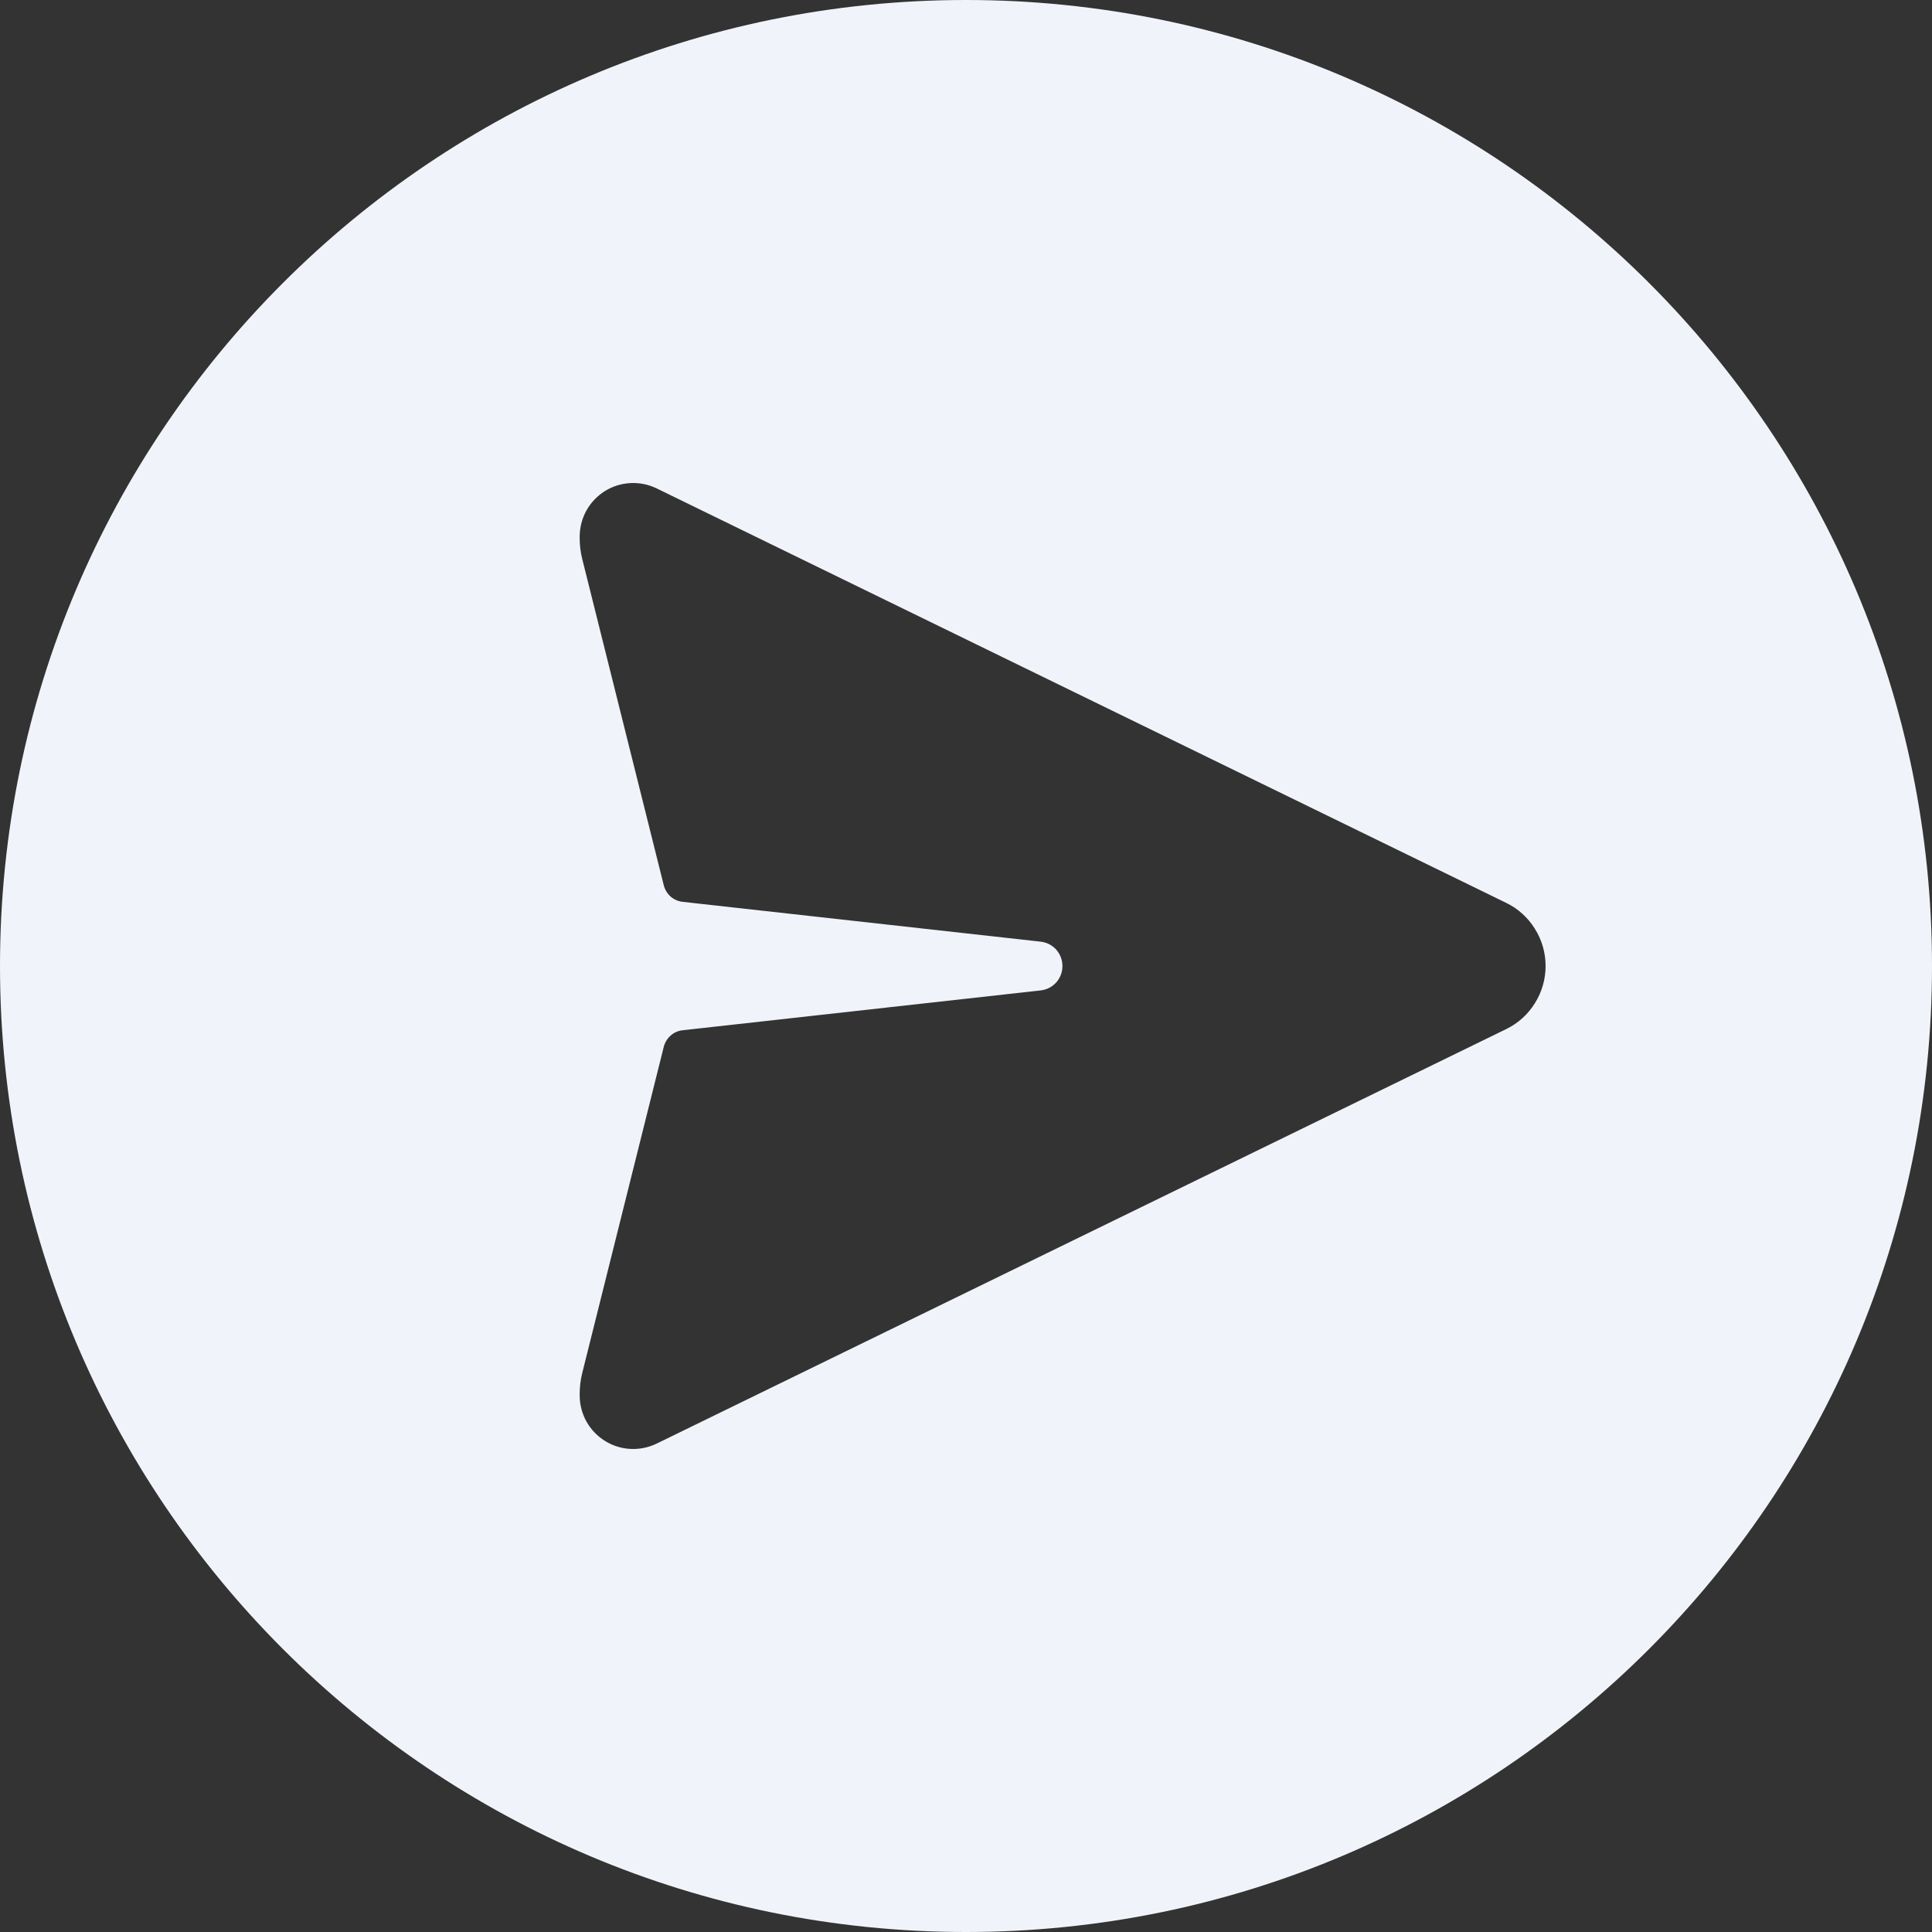 <svg width="24" height="24" viewBox="0 0 24 24" fill="none" xmlns="http://www.w3.org/2000/svg">
<rect x="0" y="0" width="24" height="24" fill="#333333" stroke="none"/>
<path fill-rule="evenodd" clip-rule="evenodd" d="M12 24C18.627 24 24 18.627 24 12C24 5.373 18.627 0 12 0C5.373 0 0 5.373 0 12C0 18.627 5.373 24 12 24ZM8.157 6.067L18.711 11.216C18.858 11.287 18.981 11.399 19.067 11.538C19.154 11.676 19.2 11.836 19.2 12C19.2 12.164 19.154 12.324 19.067 12.462C18.981 12.601 18.857 12.713 18.71 12.784L8.157 17.933C8.056 17.982 7.944 18.005 7.831 17.999C7.718 17.993 7.609 17.959 7.514 17.899C7.418 17.839 7.339 17.756 7.284 17.657C7.23 17.559 7.201 17.448 7.201 17.335V17.316C7.201 17.227 7.212 17.138 7.234 17.051L8.246 13.002C8.26 12.949 8.29 12.9 8.331 12.864C8.373 12.827 8.425 12.804 8.481 12.798L12.93 12.303C13.004 12.294 13.072 12.259 13.122 12.203C13.171 12.147 13.198 12.075 13.198 12.001C13.198 11.926 13.171 11.854 13.122 11.798C13.072 11.742 13.004 11.707 12.93 11.698L8.481 11.203C8.425 11.197 8.373 11.174 8.331 11.138C8.29 11.101 8.26 11.053 8.246 10.999L7.234 6.949C7.212 6.863 7.201 6.774 7.201 6.685V6.666C7.201 6.553 7.23 6.442 7.284 6.343C7.339 6.244 7.418 6.161 7.513 6.101C7.609 6.041 7.718 6.007 7.831 6.001C7.944 5.995 8.056 6.018 8.157 6.067Z" fill="#F0F4FA"/>
</svg>
